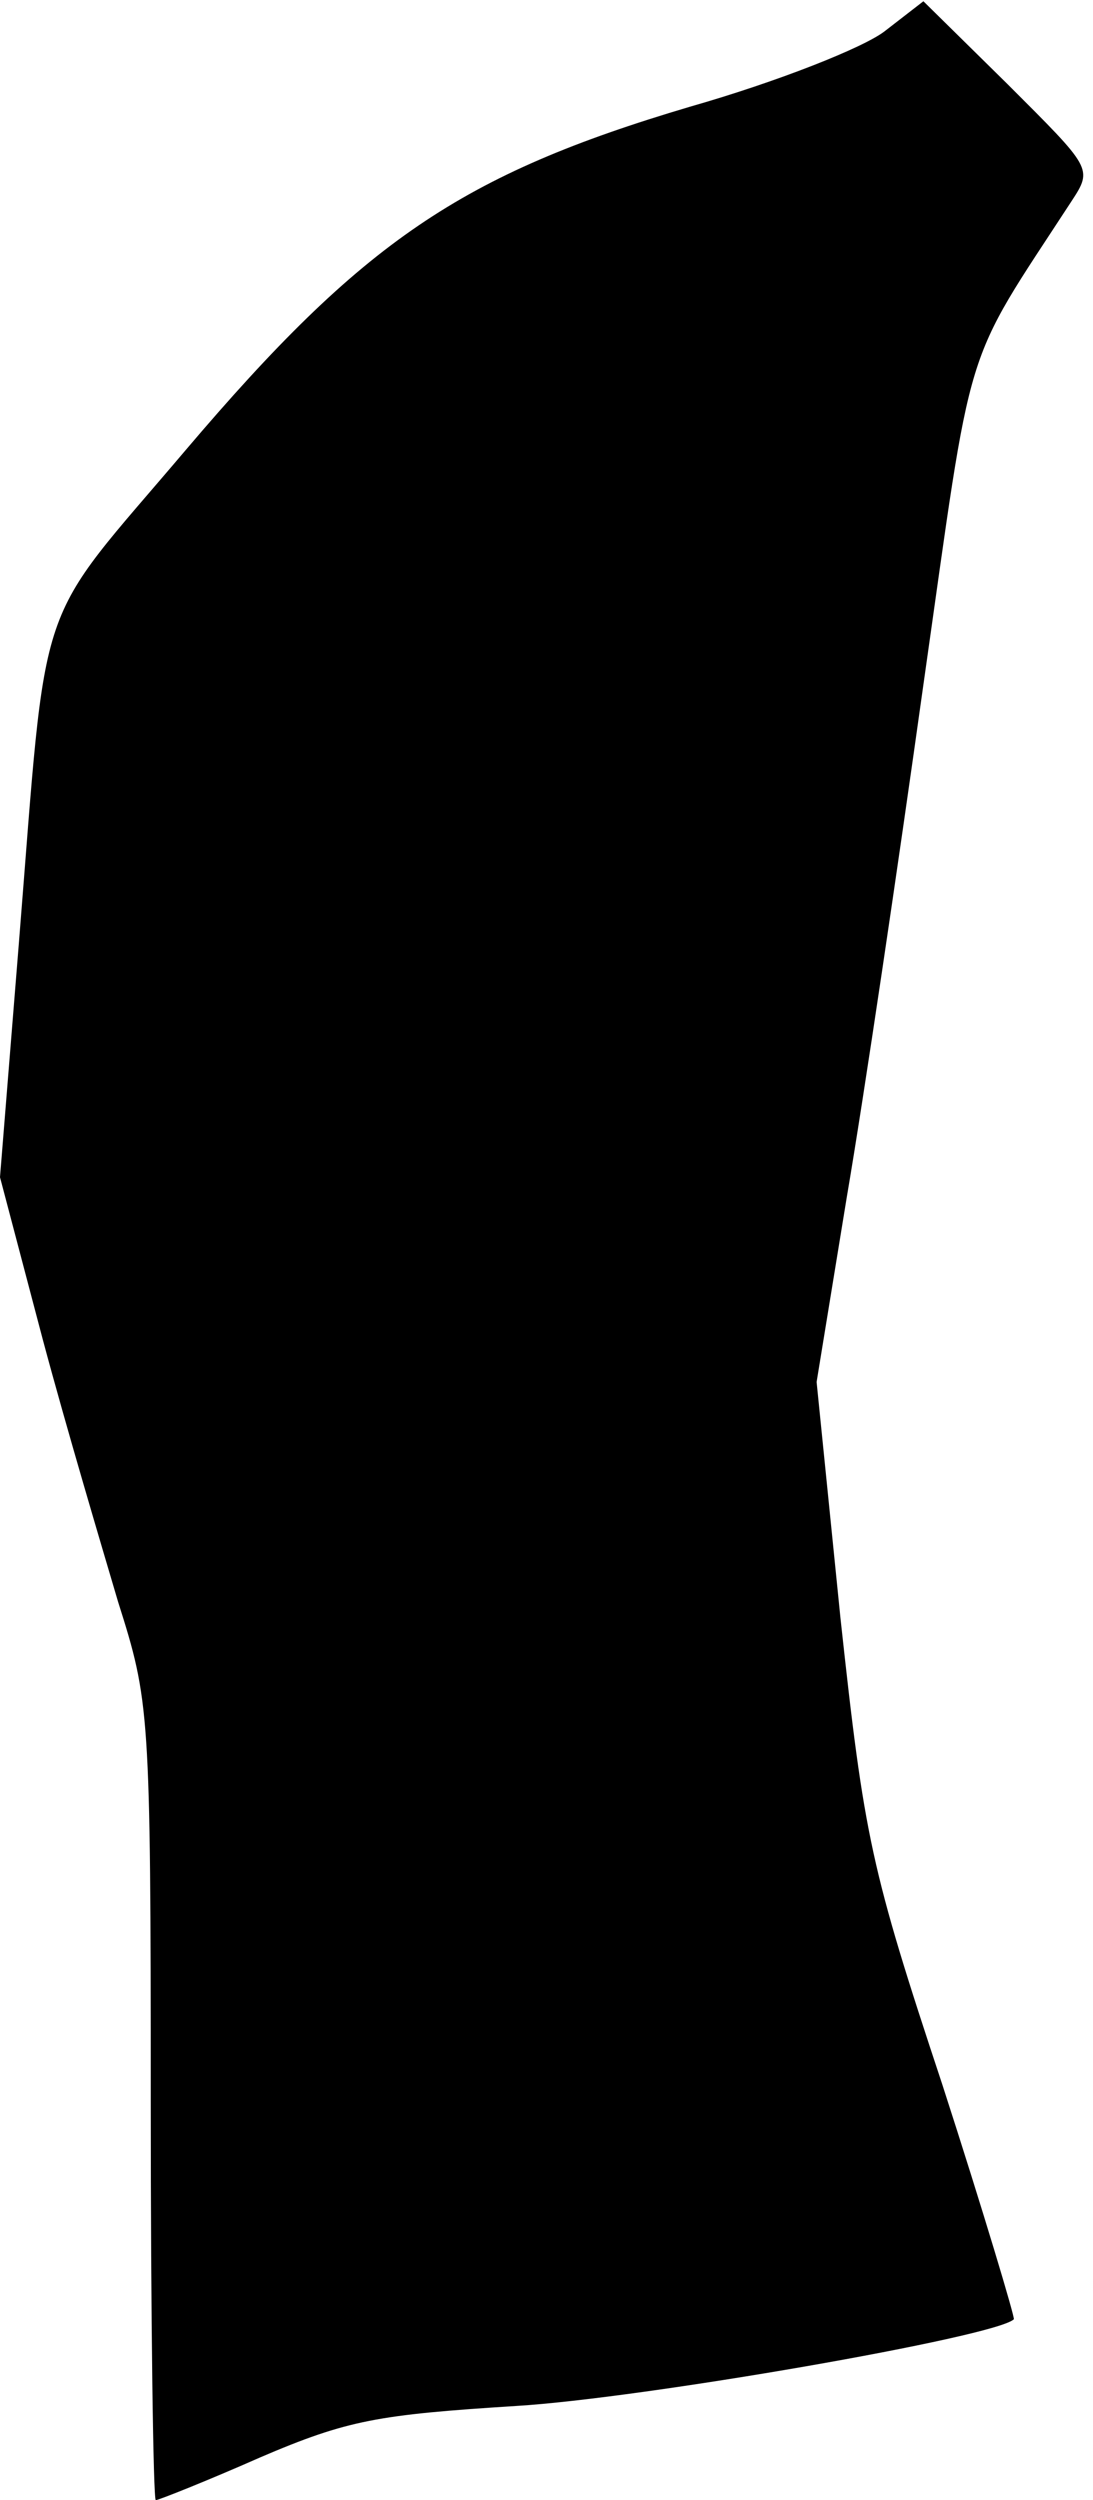 <?xml version="1.0" standalone="no"?>
<!DOCTYPE svg PUBLIC "-//W3C//DTD SVG 20010904//EN"
 "http://www.w3.org/TR/2001/REC-SVG-20010904/DTD/svg10.dtd">
<svg version="1.0" xmlns="http://www.w3.org/2000/svg"
 width="87pt" height="199pt" viewBox="0 0 87 199"
 preserveAspectRatio="xMidYMid meet">
<g transform="translate(0,199) scale(0.1,-0.1)"
fill="#000000" stroke="none">
<path fill="#000000" stroke="none" d="M704 1965 c-17 -13 -85 -40 -155 -60
-182 -54 -260 -107 -401 -273 -122 -144 -110 -107 -133 -393 l-15 -186 34
-129 c19 -71 47 -165 60 -209 25 -79 26 -86 26 -397 0 -175 2 -318 4 -318 2 0
40 15 83 34 70 30 94 34 204 41 100 6 382 55 396 69 1 1 -24 85 -57 187 -57
172 -62 196 -81 371 l-19 188 24 147 c14 82 41 265 61 408 40 281 30 250 118
385 17 26 16 26 -51 93 l-67 66 -31 -24z"/>
</g>
</svg>

